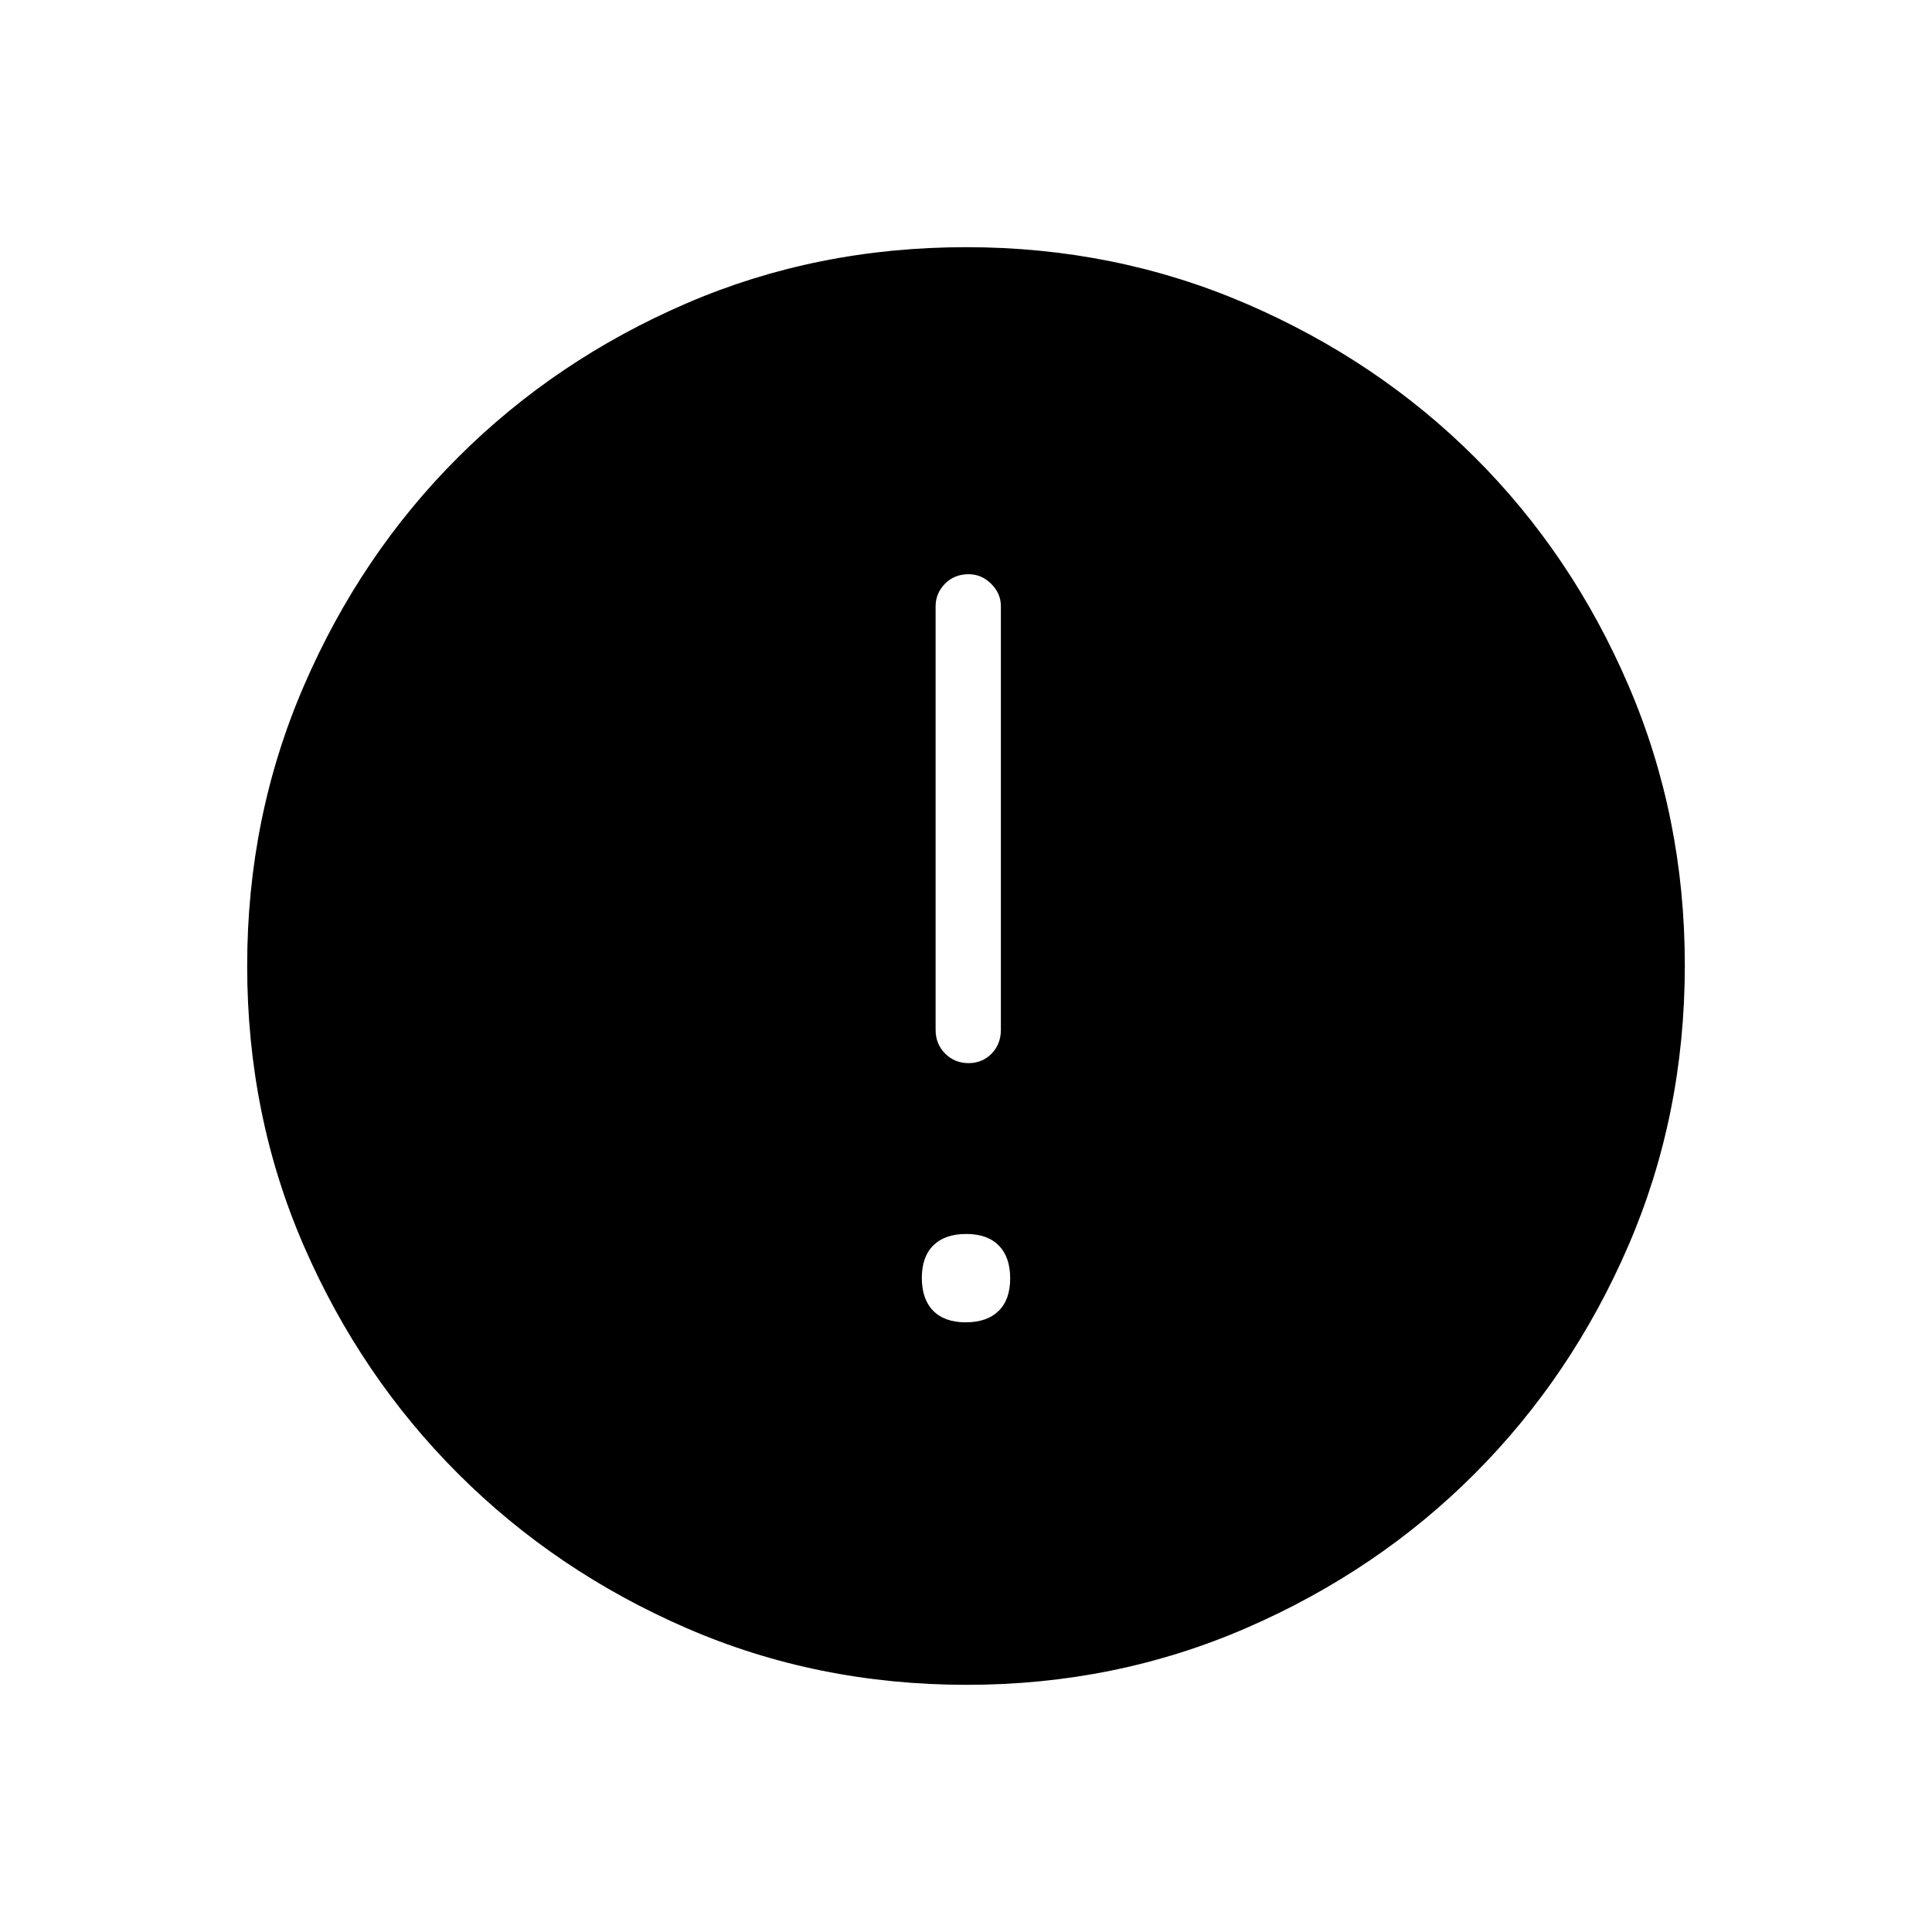 <svg xmlns="http://www.w3.org/2000/svg" height="40" viewBox="0 -960 960 960" width="40"><path d="M479.88-302.95q10.56 0 16.31-5.64 5.76-5.64 5.76-16.19t-5.64-16.31q-5.64-5.76-16.19-5.76-10.56 0-16.31 5.64-5.76 5.64-5.76 16.2 0 10.55 5.64 16.31 5.64 5.75 16.19 5.75Zm1.38-128.79q6.84 0 11.46-4.72 4.61-4.72 4.61-11.86v-210.49q0-6.31-4.81-11.09-4.81-4.77-11.19-4.77-7.2 0-11.82 4.77-4.61 4.78-4.61 11.09v210.49q0 7.14 4.76 11.86t11.6 4.72Zm-.86 308.92q-74.44 0-139.36-28.22-64.93-28.22-113.43-76.69-48.51-48.47-76.65-113.22-28.14-64.74-28.14-139.16 0-73.98 28.22-139.21t76.69-113.57q48.47-48.34 113.22-76.31 64.74-27.98 139.16-27.98 73.98 0 139.22 28.13 65.23 28.13 113.57 76.36 48.33 48.22 76.3 113.33 27.98 65.11 27.98 138.96 0 74.44-28.05 139.36-28.06 64.93-76.36 113.31-48.3 48.38-113.41 76.65-65.11 28.26-138.96 28.26Z"/></svg>